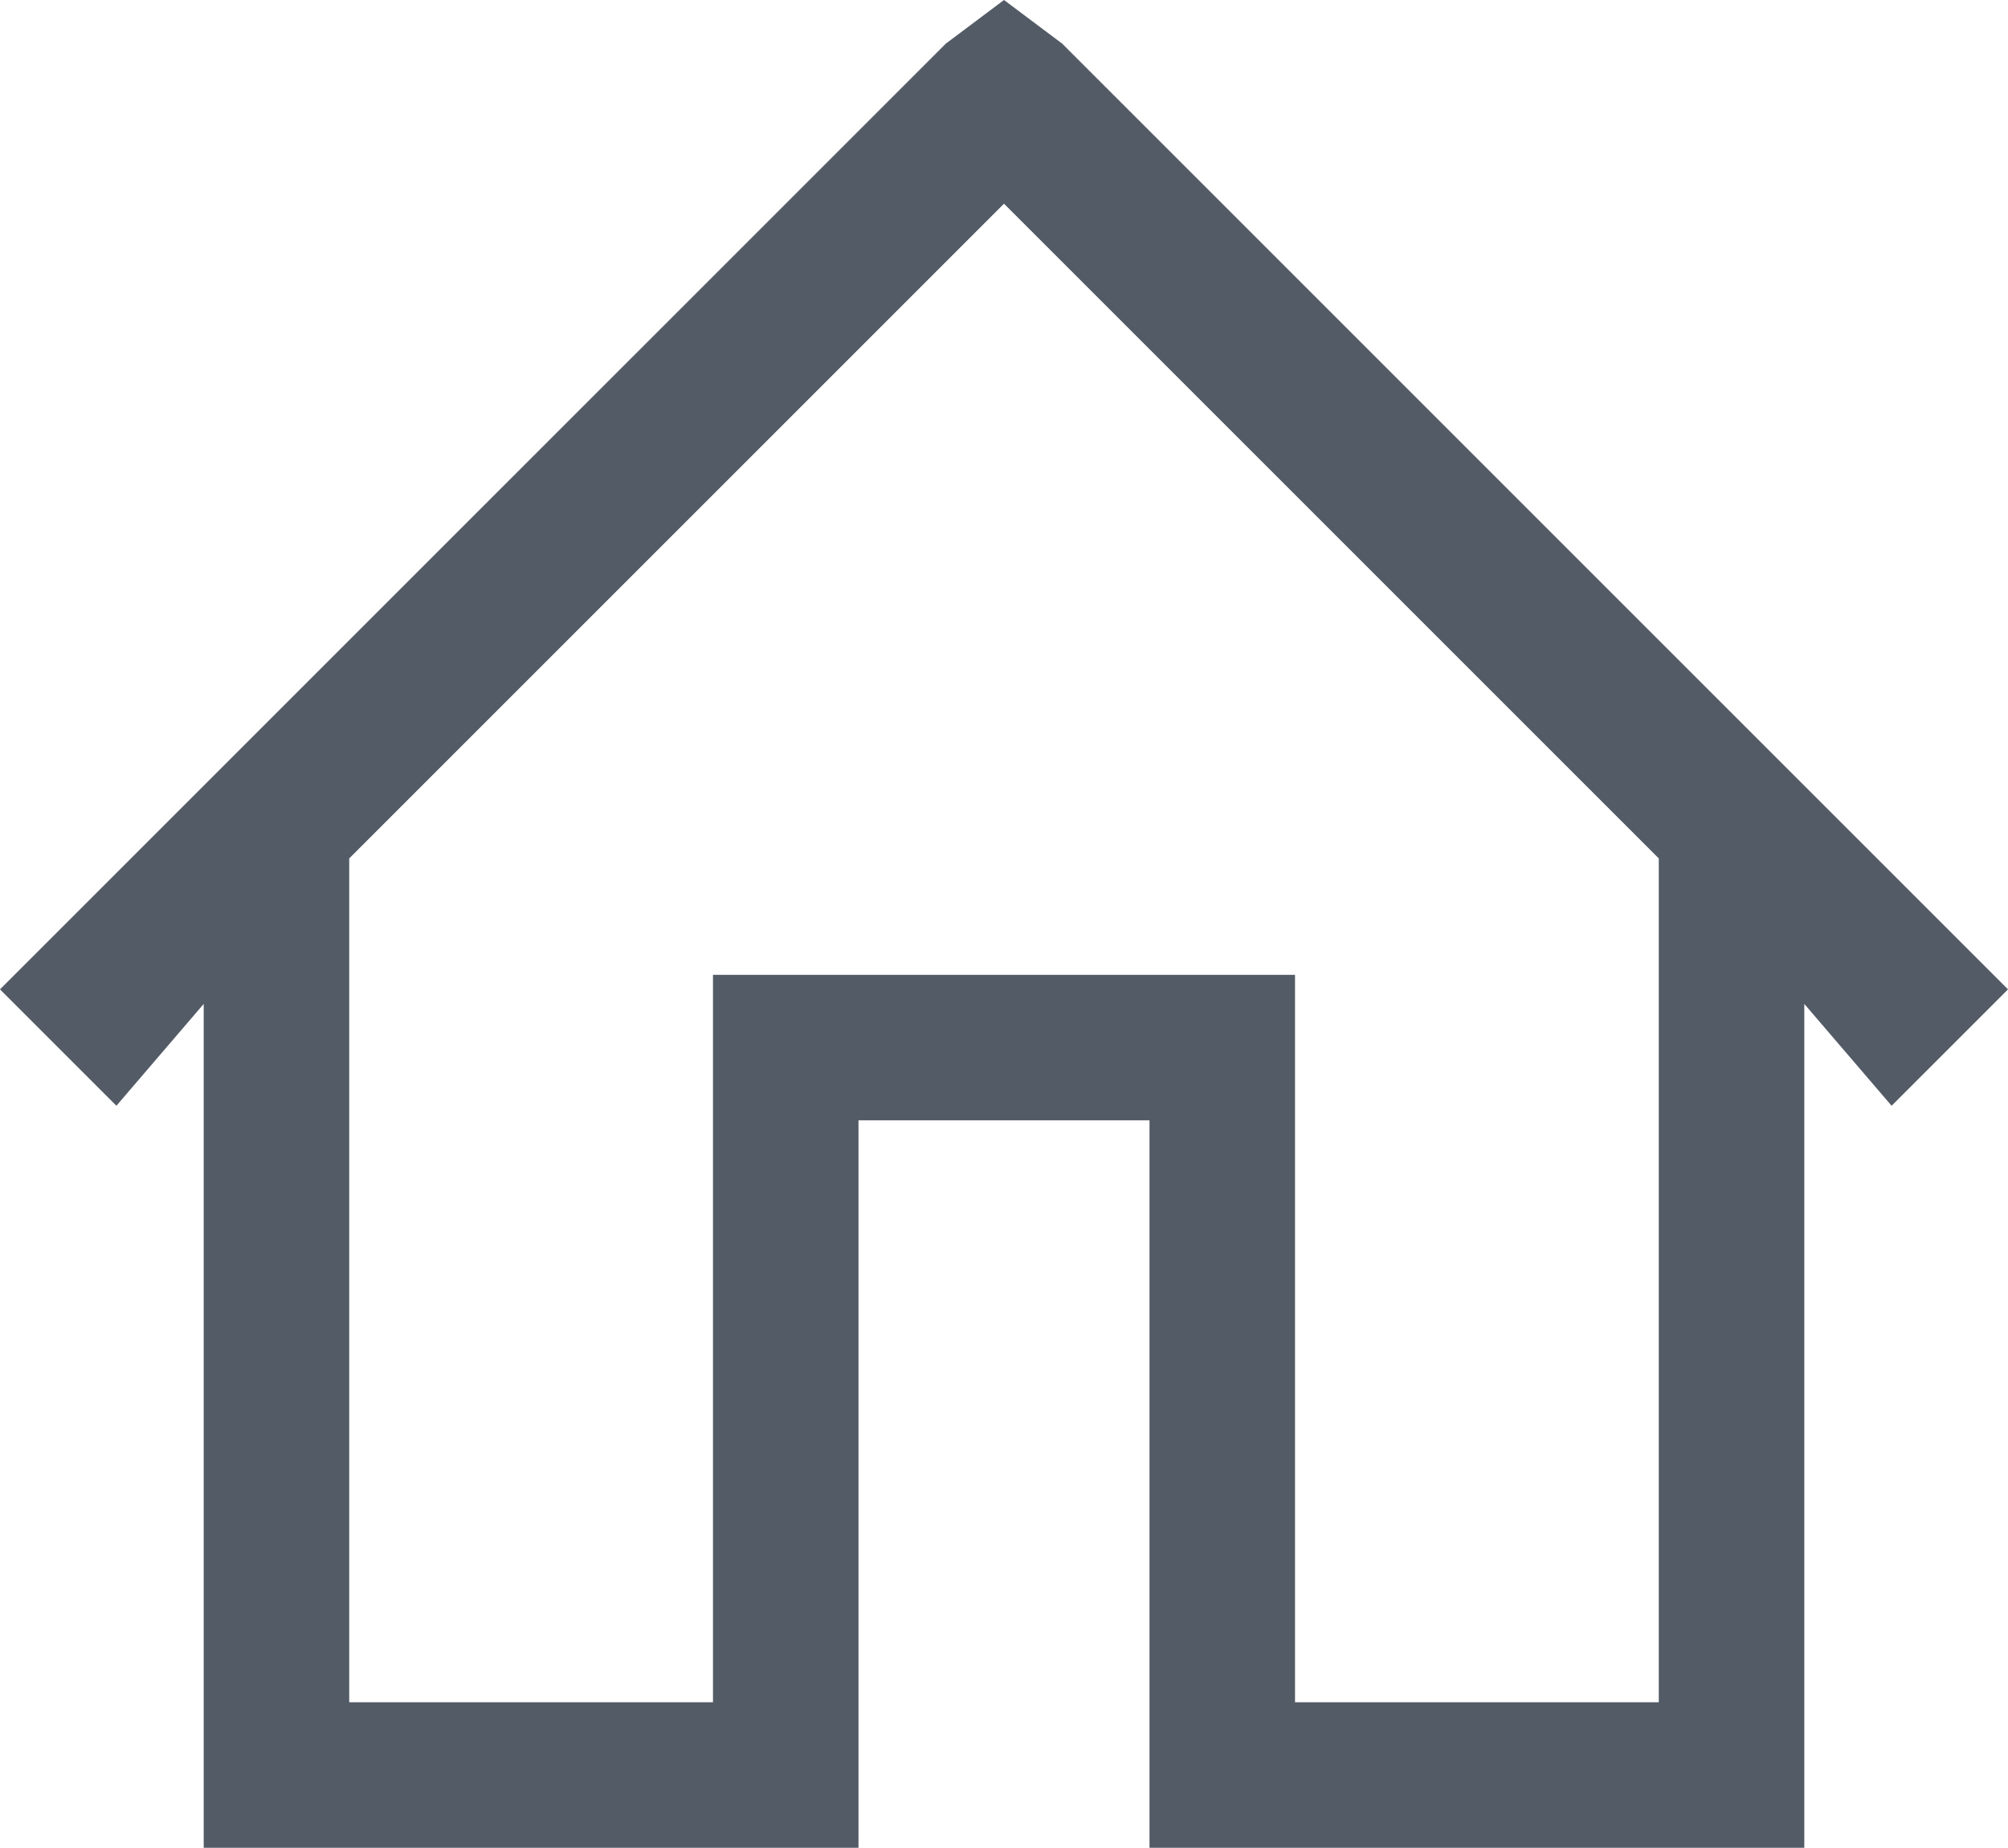 <?xml version="1.0" encoding="utf-8"?>
<!-- Generator: Adobe Illustrator 24.0.2, SVG Export Plug-In . SVG Version: 6.00 Build 0)  -->
<svg version="1.1" id="Layer_1" xmlns="http://www.w3.org/2000/svg" xmlns:xlink="http://www.w3.org/1999/xlink" x="0px" y="0px"
	 viewBox="0 0 13.8 12.7" style="enable-background:new 0 0 13.8 12.7;" xml:space="preserve">
<style type="text/css">
	.st0{fill:#535B66;}
</style>
<g>
	<g id="home_country">
		<path id="_" class="st0" d="M6.9,0l0.4,0.3l6.5,6.5L13,7.6l-0.6-0.7v5.8H7.9v-5h-2v5H1.4V6.9L0.8,7.6L0,6.8l6.5-6.5L6.9,0z
			 M6.9,1.4L2.4,5.9v5.8h2.5v-5h4v5h2.5V5.9L6.9,1.4z"/>
	</g>
</g>
</svg>
